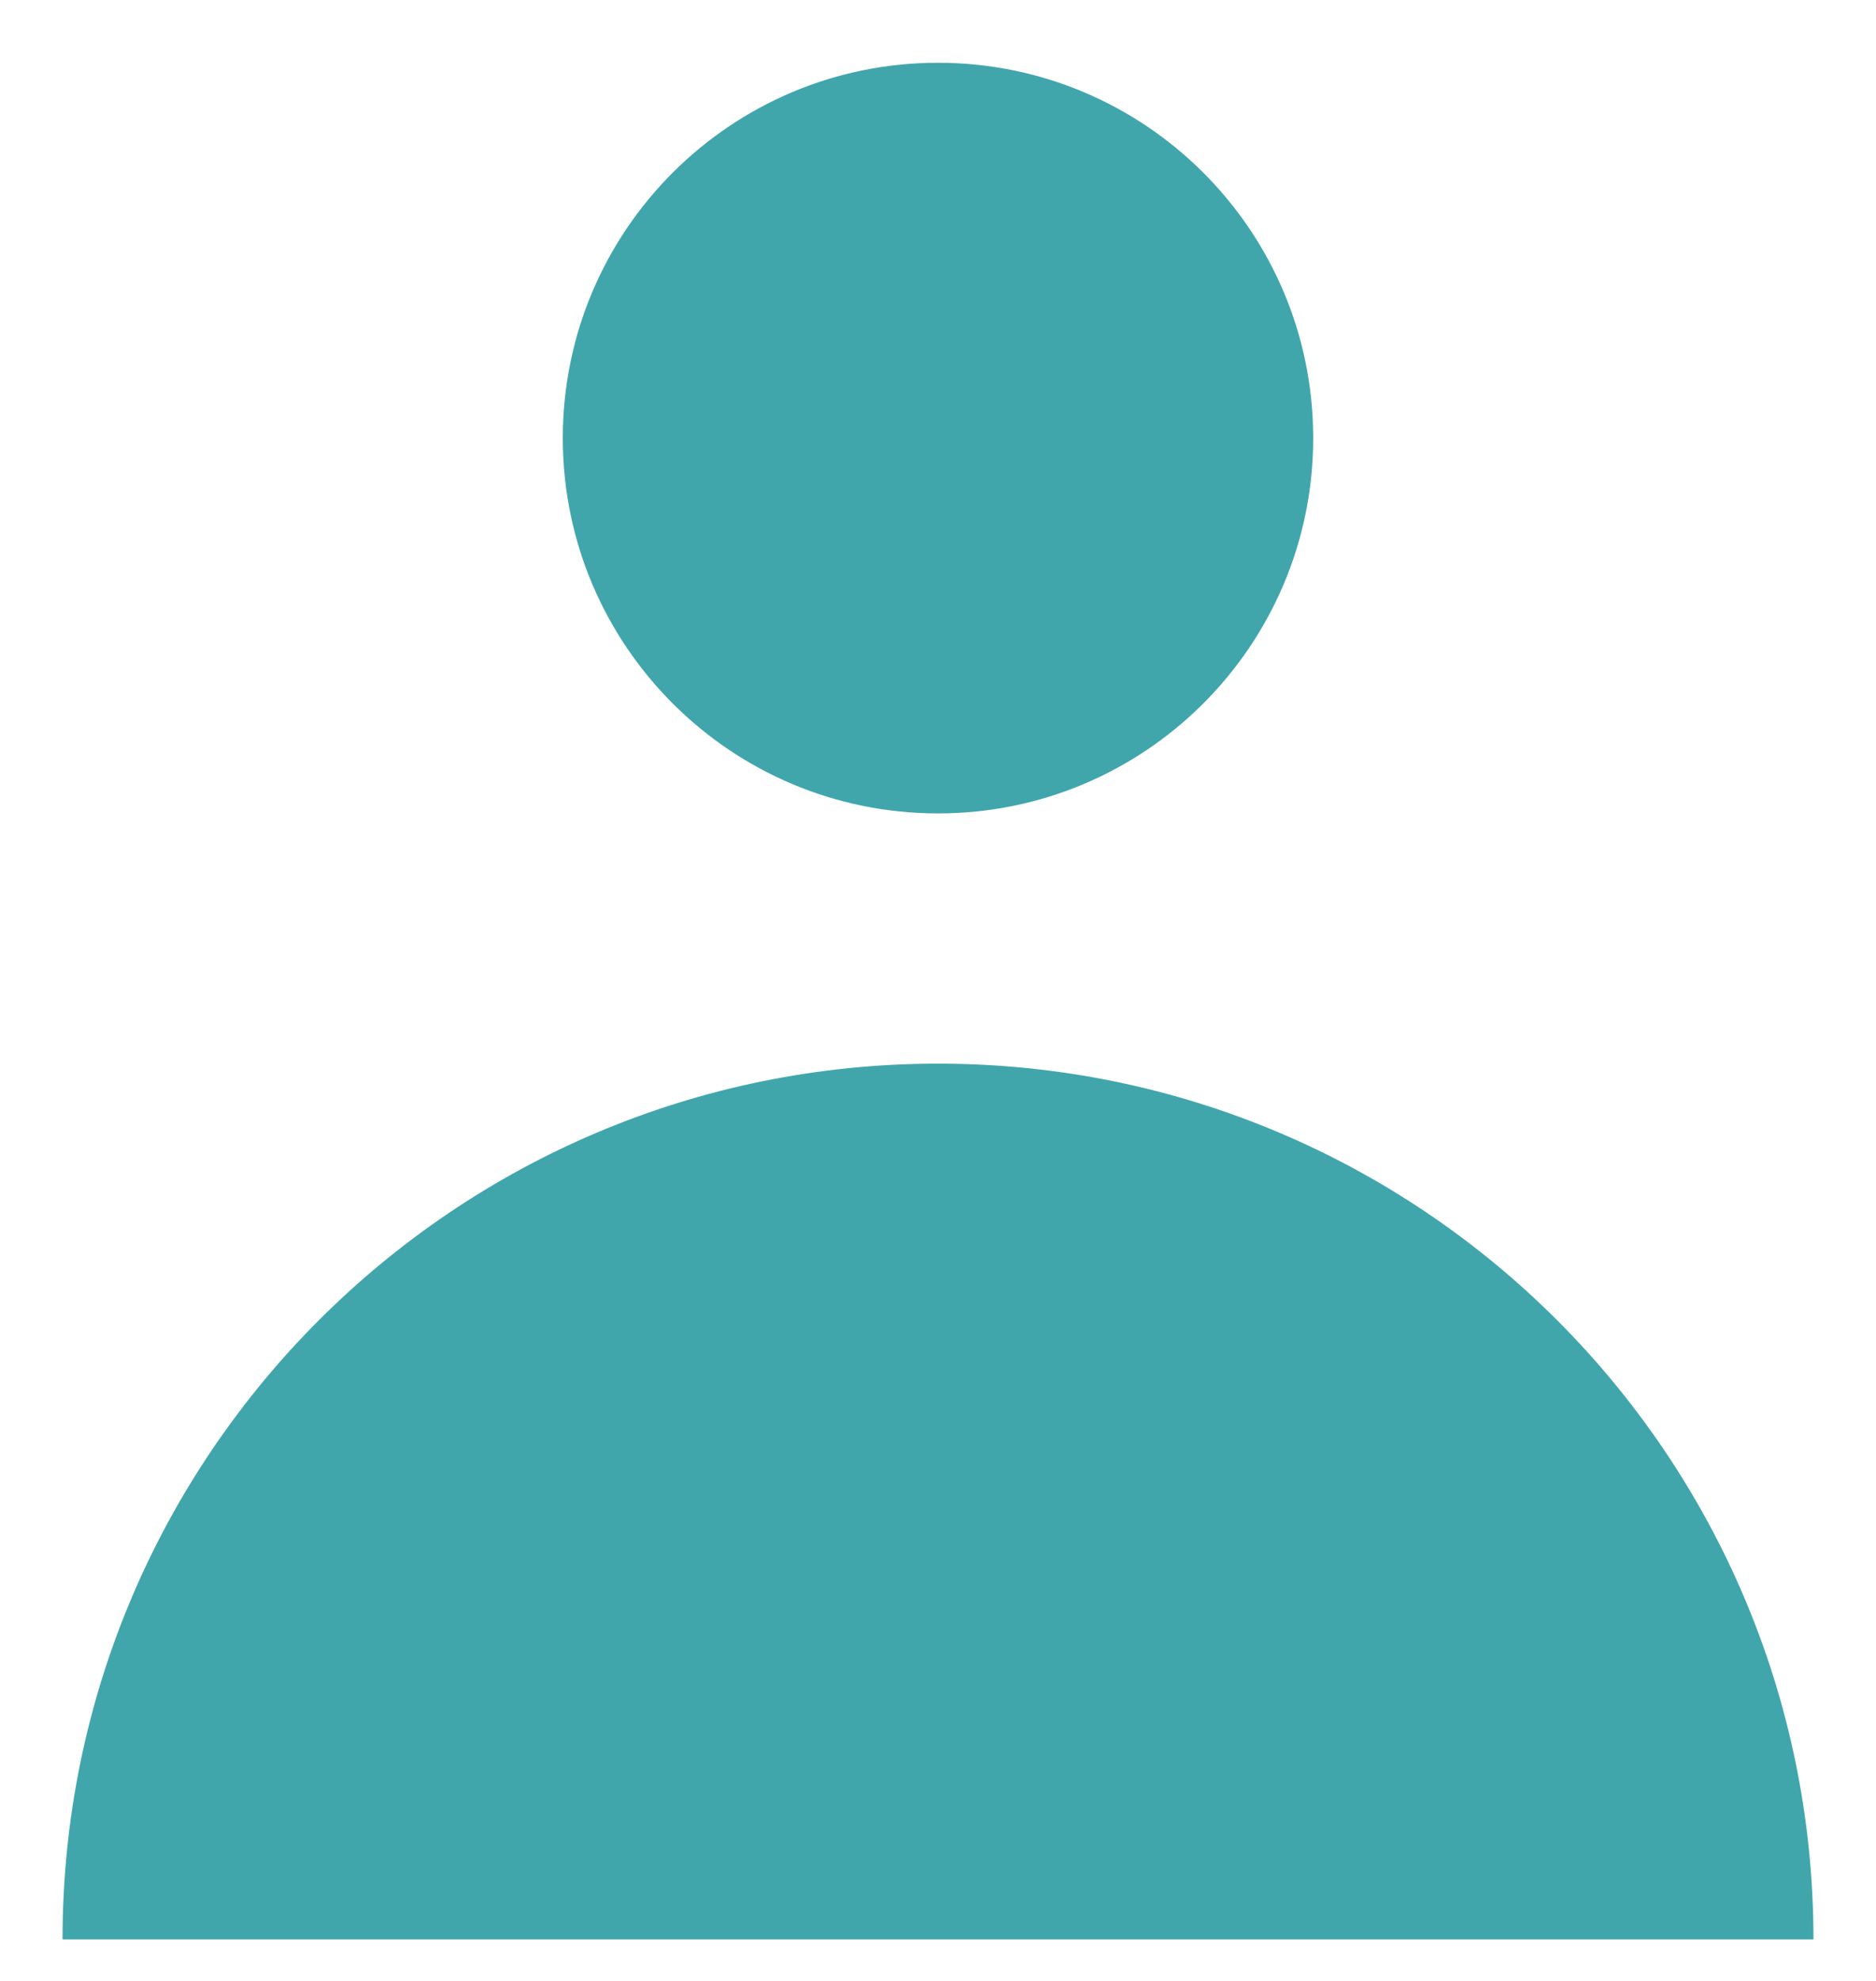 <svg width="18" height="19" viewBox="0 0 18 19" fill="none" xmlns="http://www.w3.org/2000/svg">
<path d="M9 7.802C10.988 7.802 12.6 6.19 12.6 4.202C12.6 2.213 10.988 0.602 9 0.602C7.012 0.602 5.4 2.213 5.4 4.202C5.4 6.19 7.012 7.802 9 7.802Z" fill="#41A6AC"/>
<path d="M0.6 18.602C0.6 13.962 4.361 10.202 9 10.202C13.639 10.202 17.4 13.962 17.4 18.602H0.6Z" fill="#41A6AC"/>
</svg>
